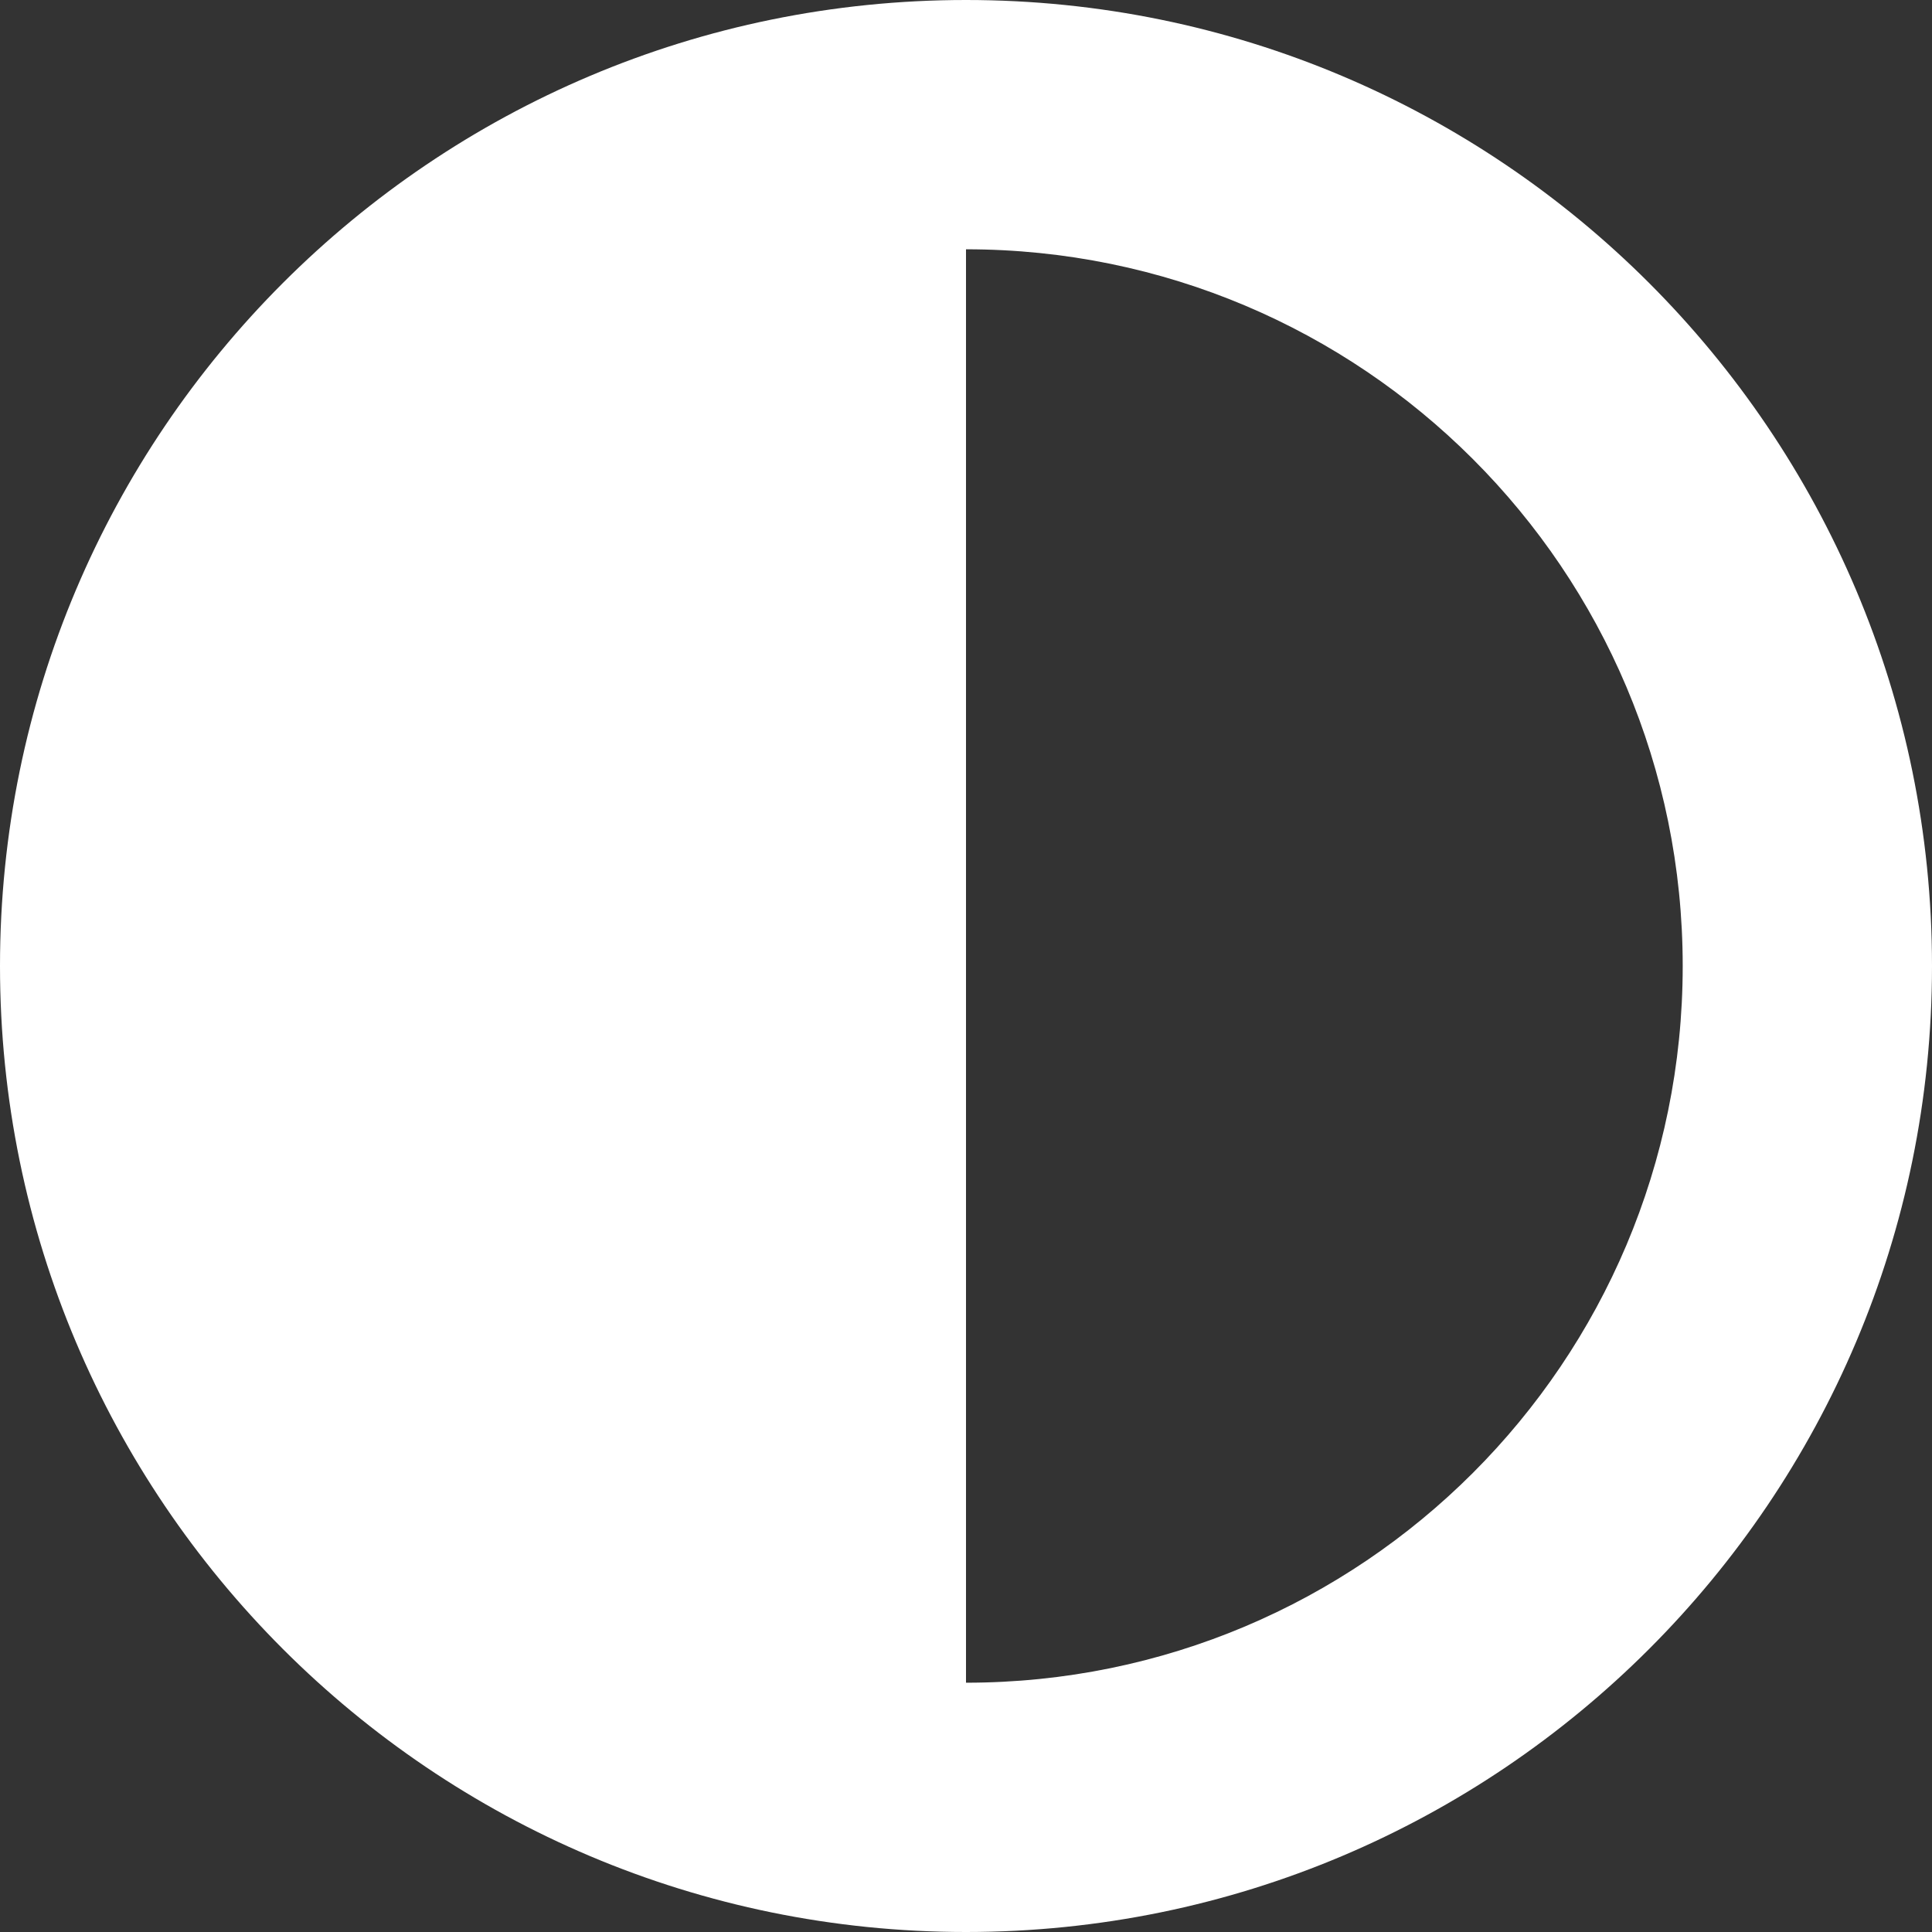 <svg width="30" height="30" viewBox="0 0 30 30" fill="none" xmlns="http://www.w3.org/2000/svg">
<rect x="0" y="0" width="30" height="30" fill="#333333" stroke="none"/>
<path d="M0 15C0 23.284 6.716 30 15 30C23.284 30 30 23.284 30 15C30 6.716 23.284 0 15 0C6.716 0 0 6.716 0 15ZM15 26.129V3.871C21.151 3.871 26.129 8.849 26.129 15C26.129 21.151 21.151 26.129 15 26.129Z" fill="white"/>
</svg>
